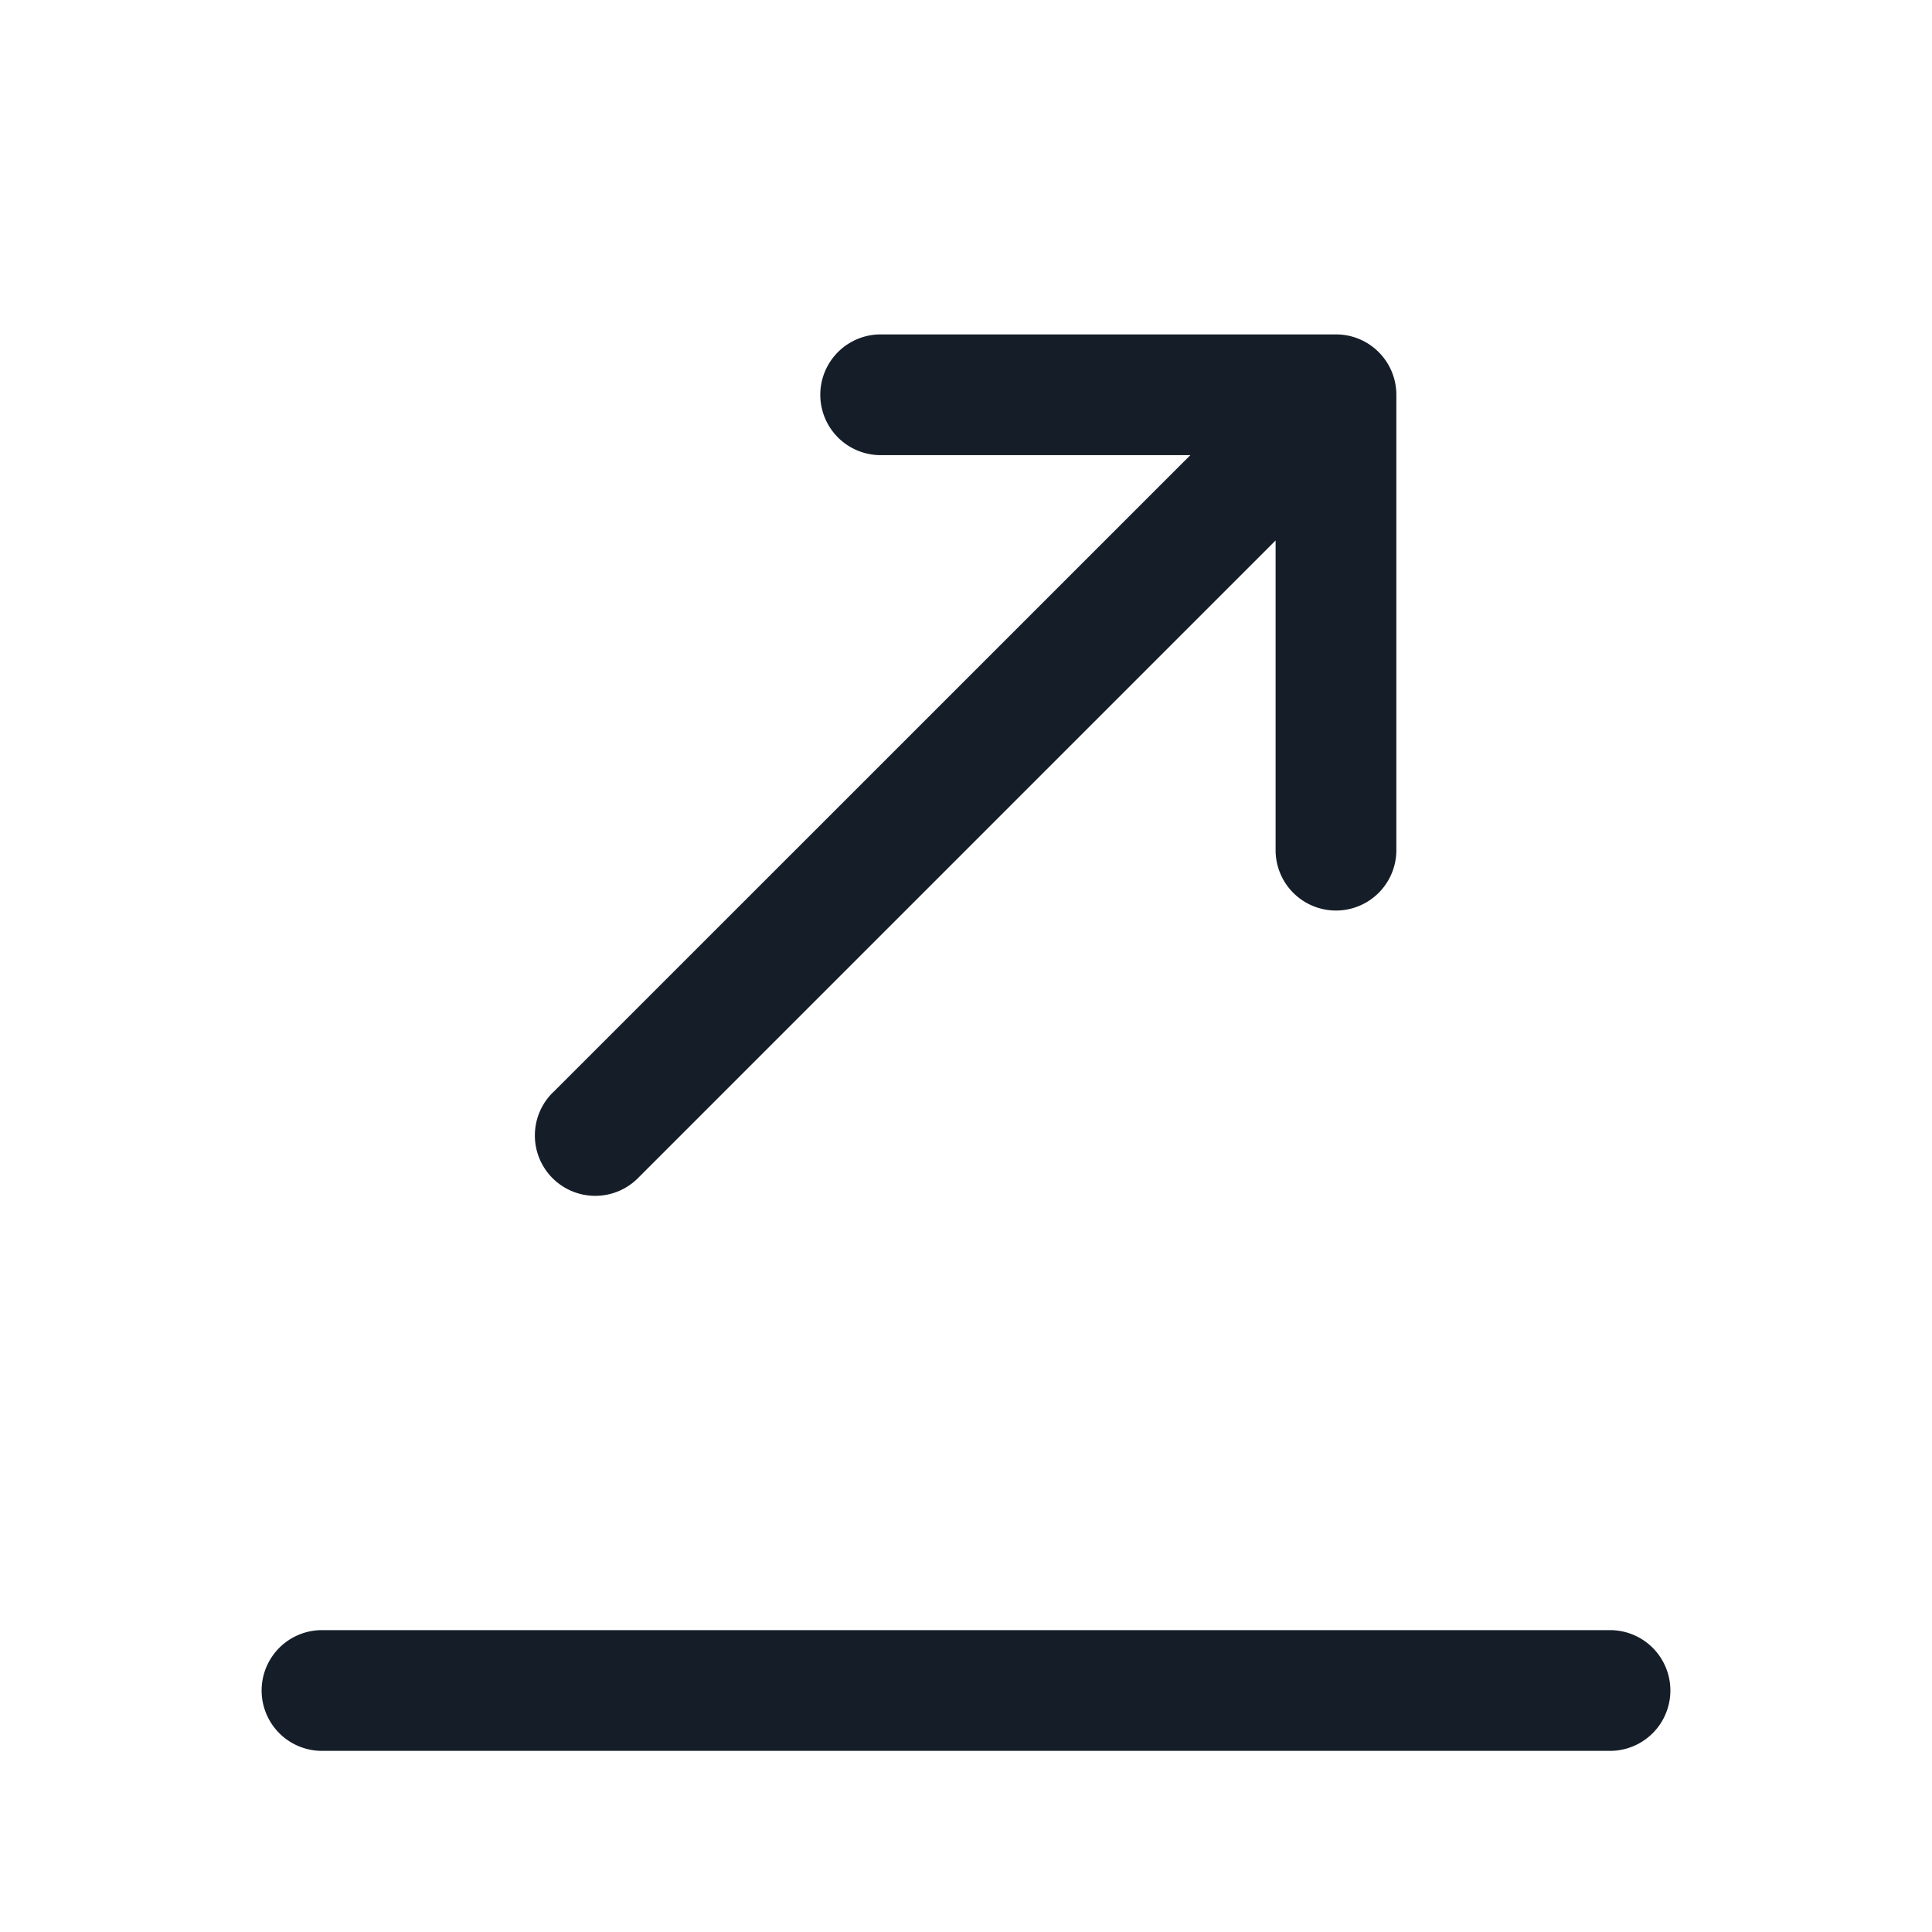 <svg viewBox="0 0 24 24" fill="none" xmlns="http://www.w3.org/2000/svg"><path fill-rule="evenodd" clip-rule="evenodd" d="M6.873 13.566a.75.75 0 1 0 1.061 1.06l7.912-7.912v3.847a.75.75 0 0 0 1.5 0V4.904a.75.75 0 0 0-.75-.75H10.94a.75.75 0 0 0 0 1.5h3.847l-7.913 7.912ZM4 20.25a.75.75 0 0 0 0 1.5h16a.75.75 0 0 0 0-1.5H4Z" fill="#151E28"/></svg>